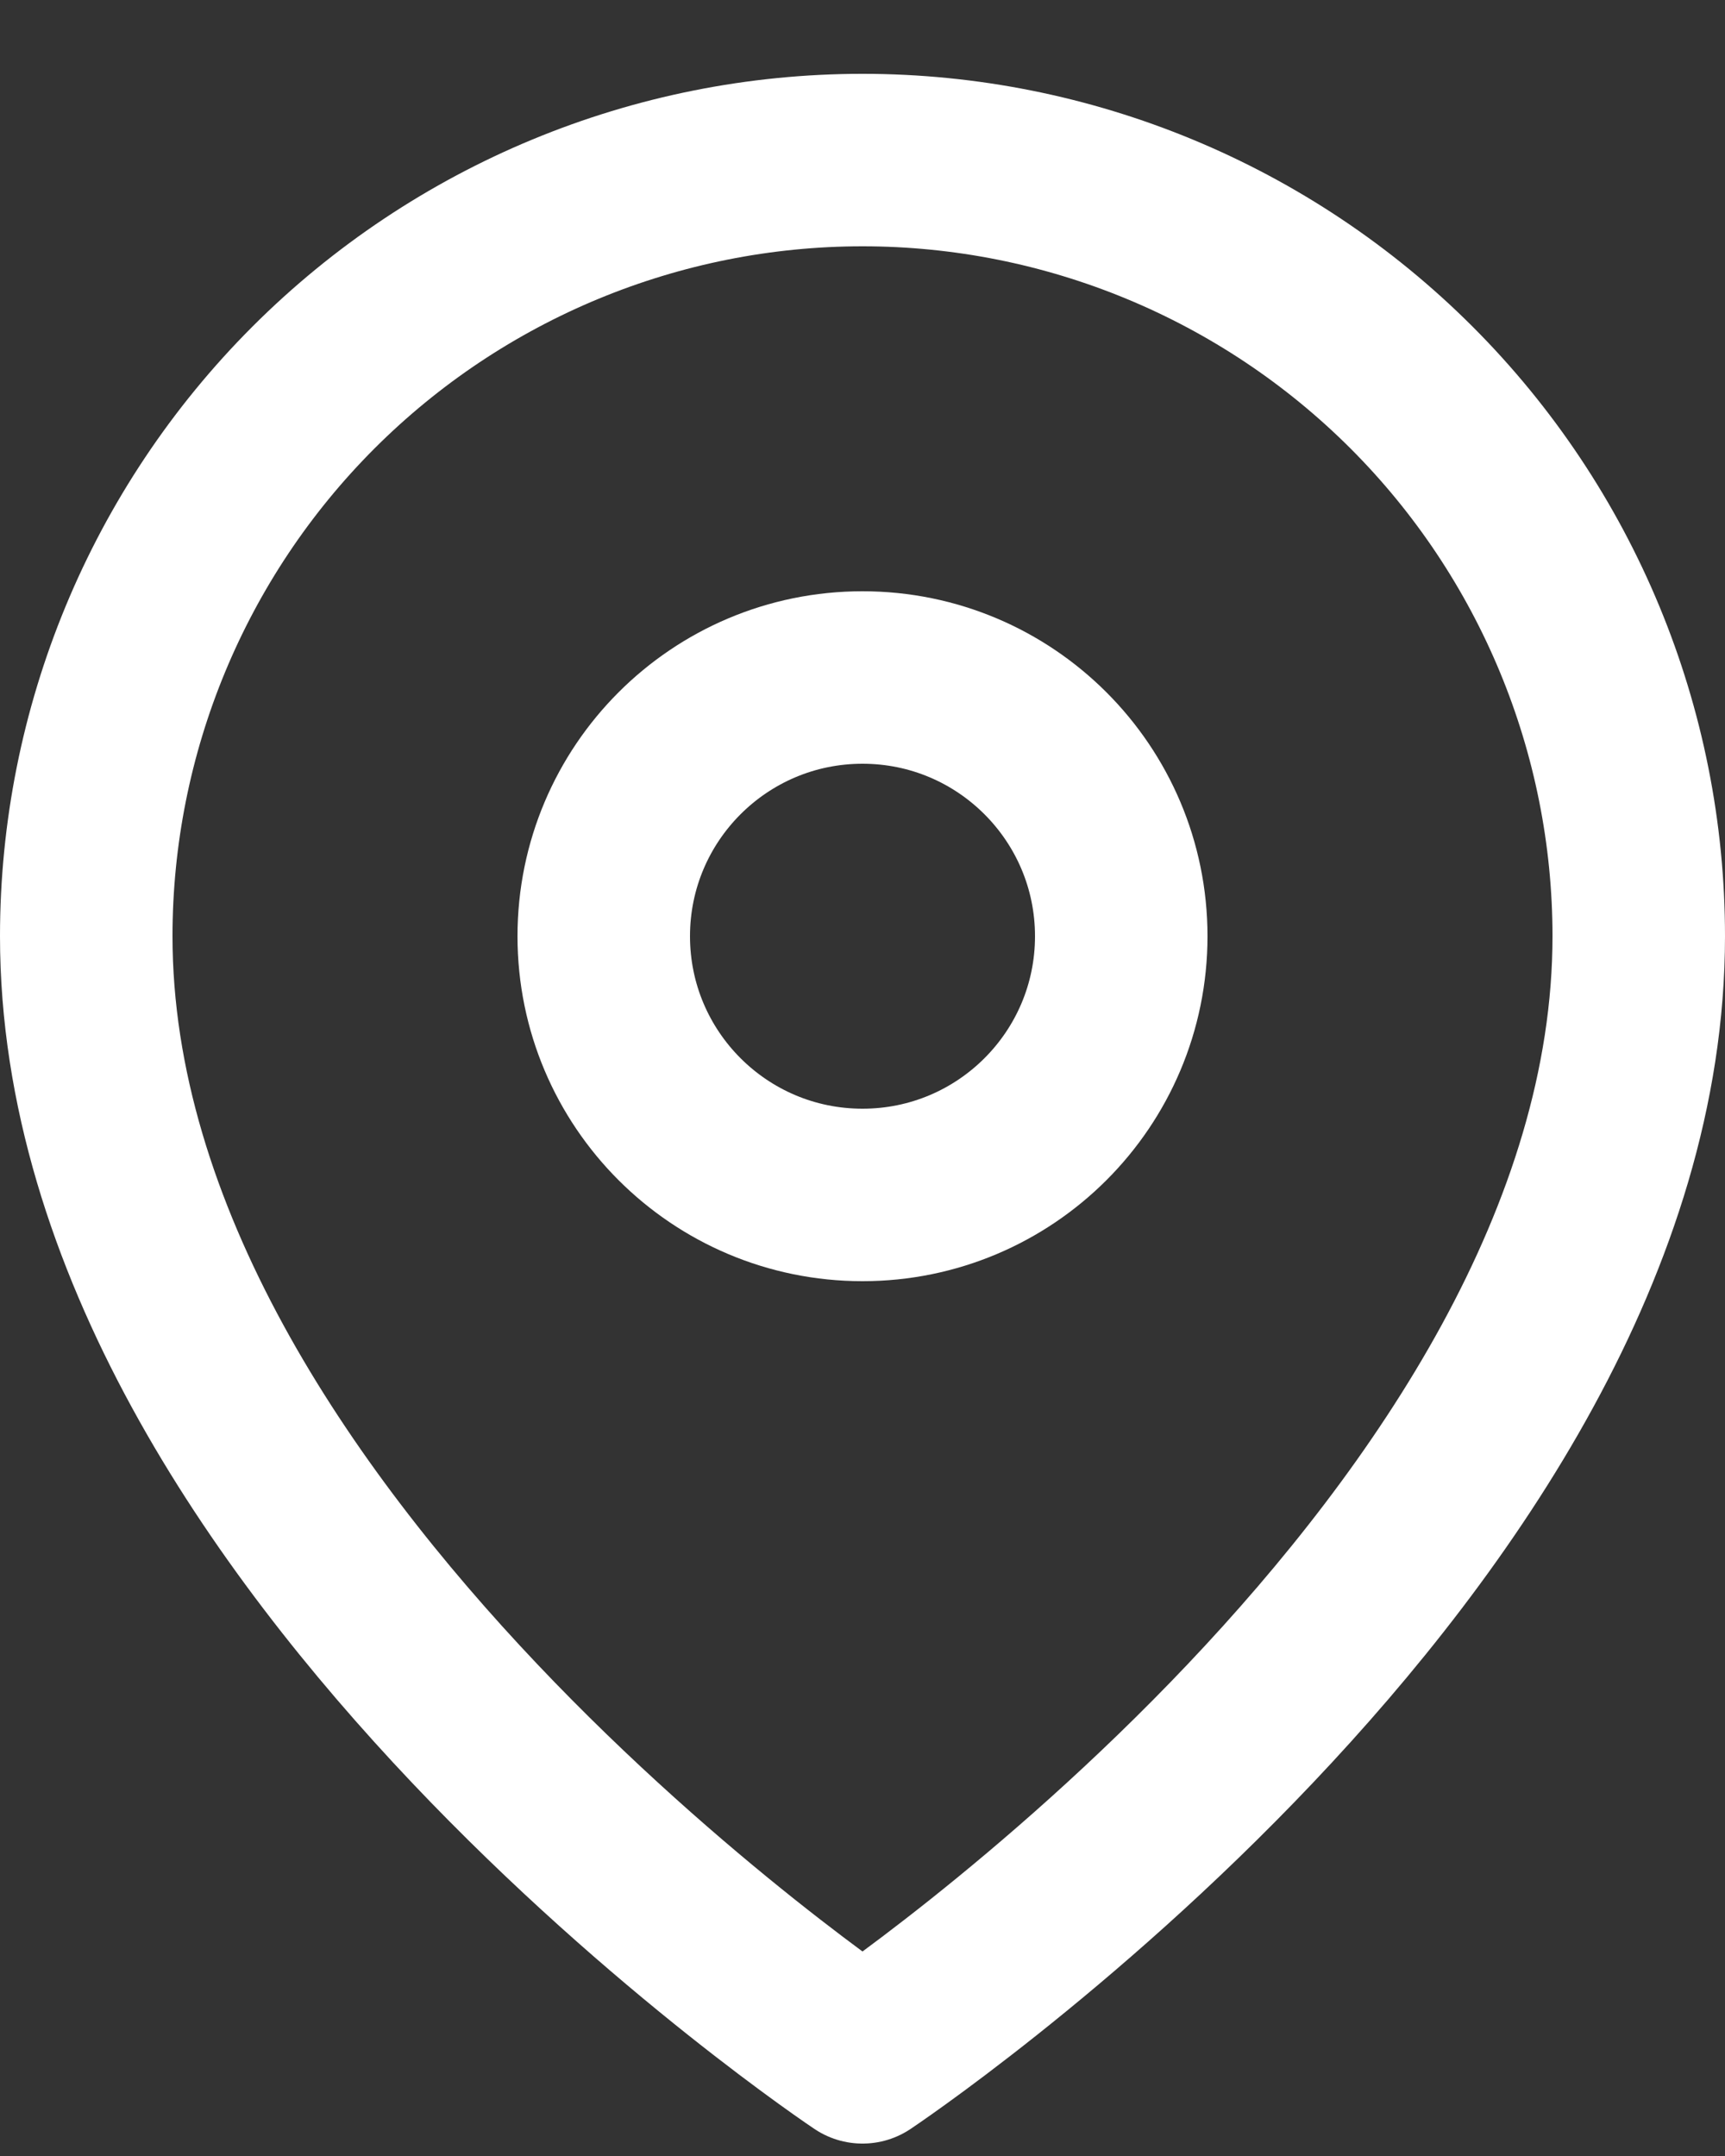 <svg width="20" height="25" viewBox="0 0 20 25" fill="none" xmlns="http://www.w3.org/2000/svg">
<rect x="0" y="0" width="20" height="25" fill="#333333" stroke="none"/>
<path d="M19 10.856C19 17.856 10 23.856 10 23.856C10 23.856 1 17.856 1 10.856C1 8.47 1.948 6.18 3.636 4.492C5.324 2.805 7.613 1.856 10 1.856C12.387 1.856 14.676 2.805 16.364 4.492C18.052 6.18 19 8.47 19 10.856Z" stroke="white" stroke-width="2" stroke-linecap="round" stroke-linejoin="round"/>
<path d="M10 13.856C11.657 13.856 13 12.513 13 10.856C13 9.2 11.657 7.856 10 7.856C8.343 7.856 7 9.2 7 10.856C7 12.513 8.343 13.856 10 13.856Z" stroke="white" stroke-width="2" stroke-linecap="round" stroke-linejoin="round"/>
</svg>
